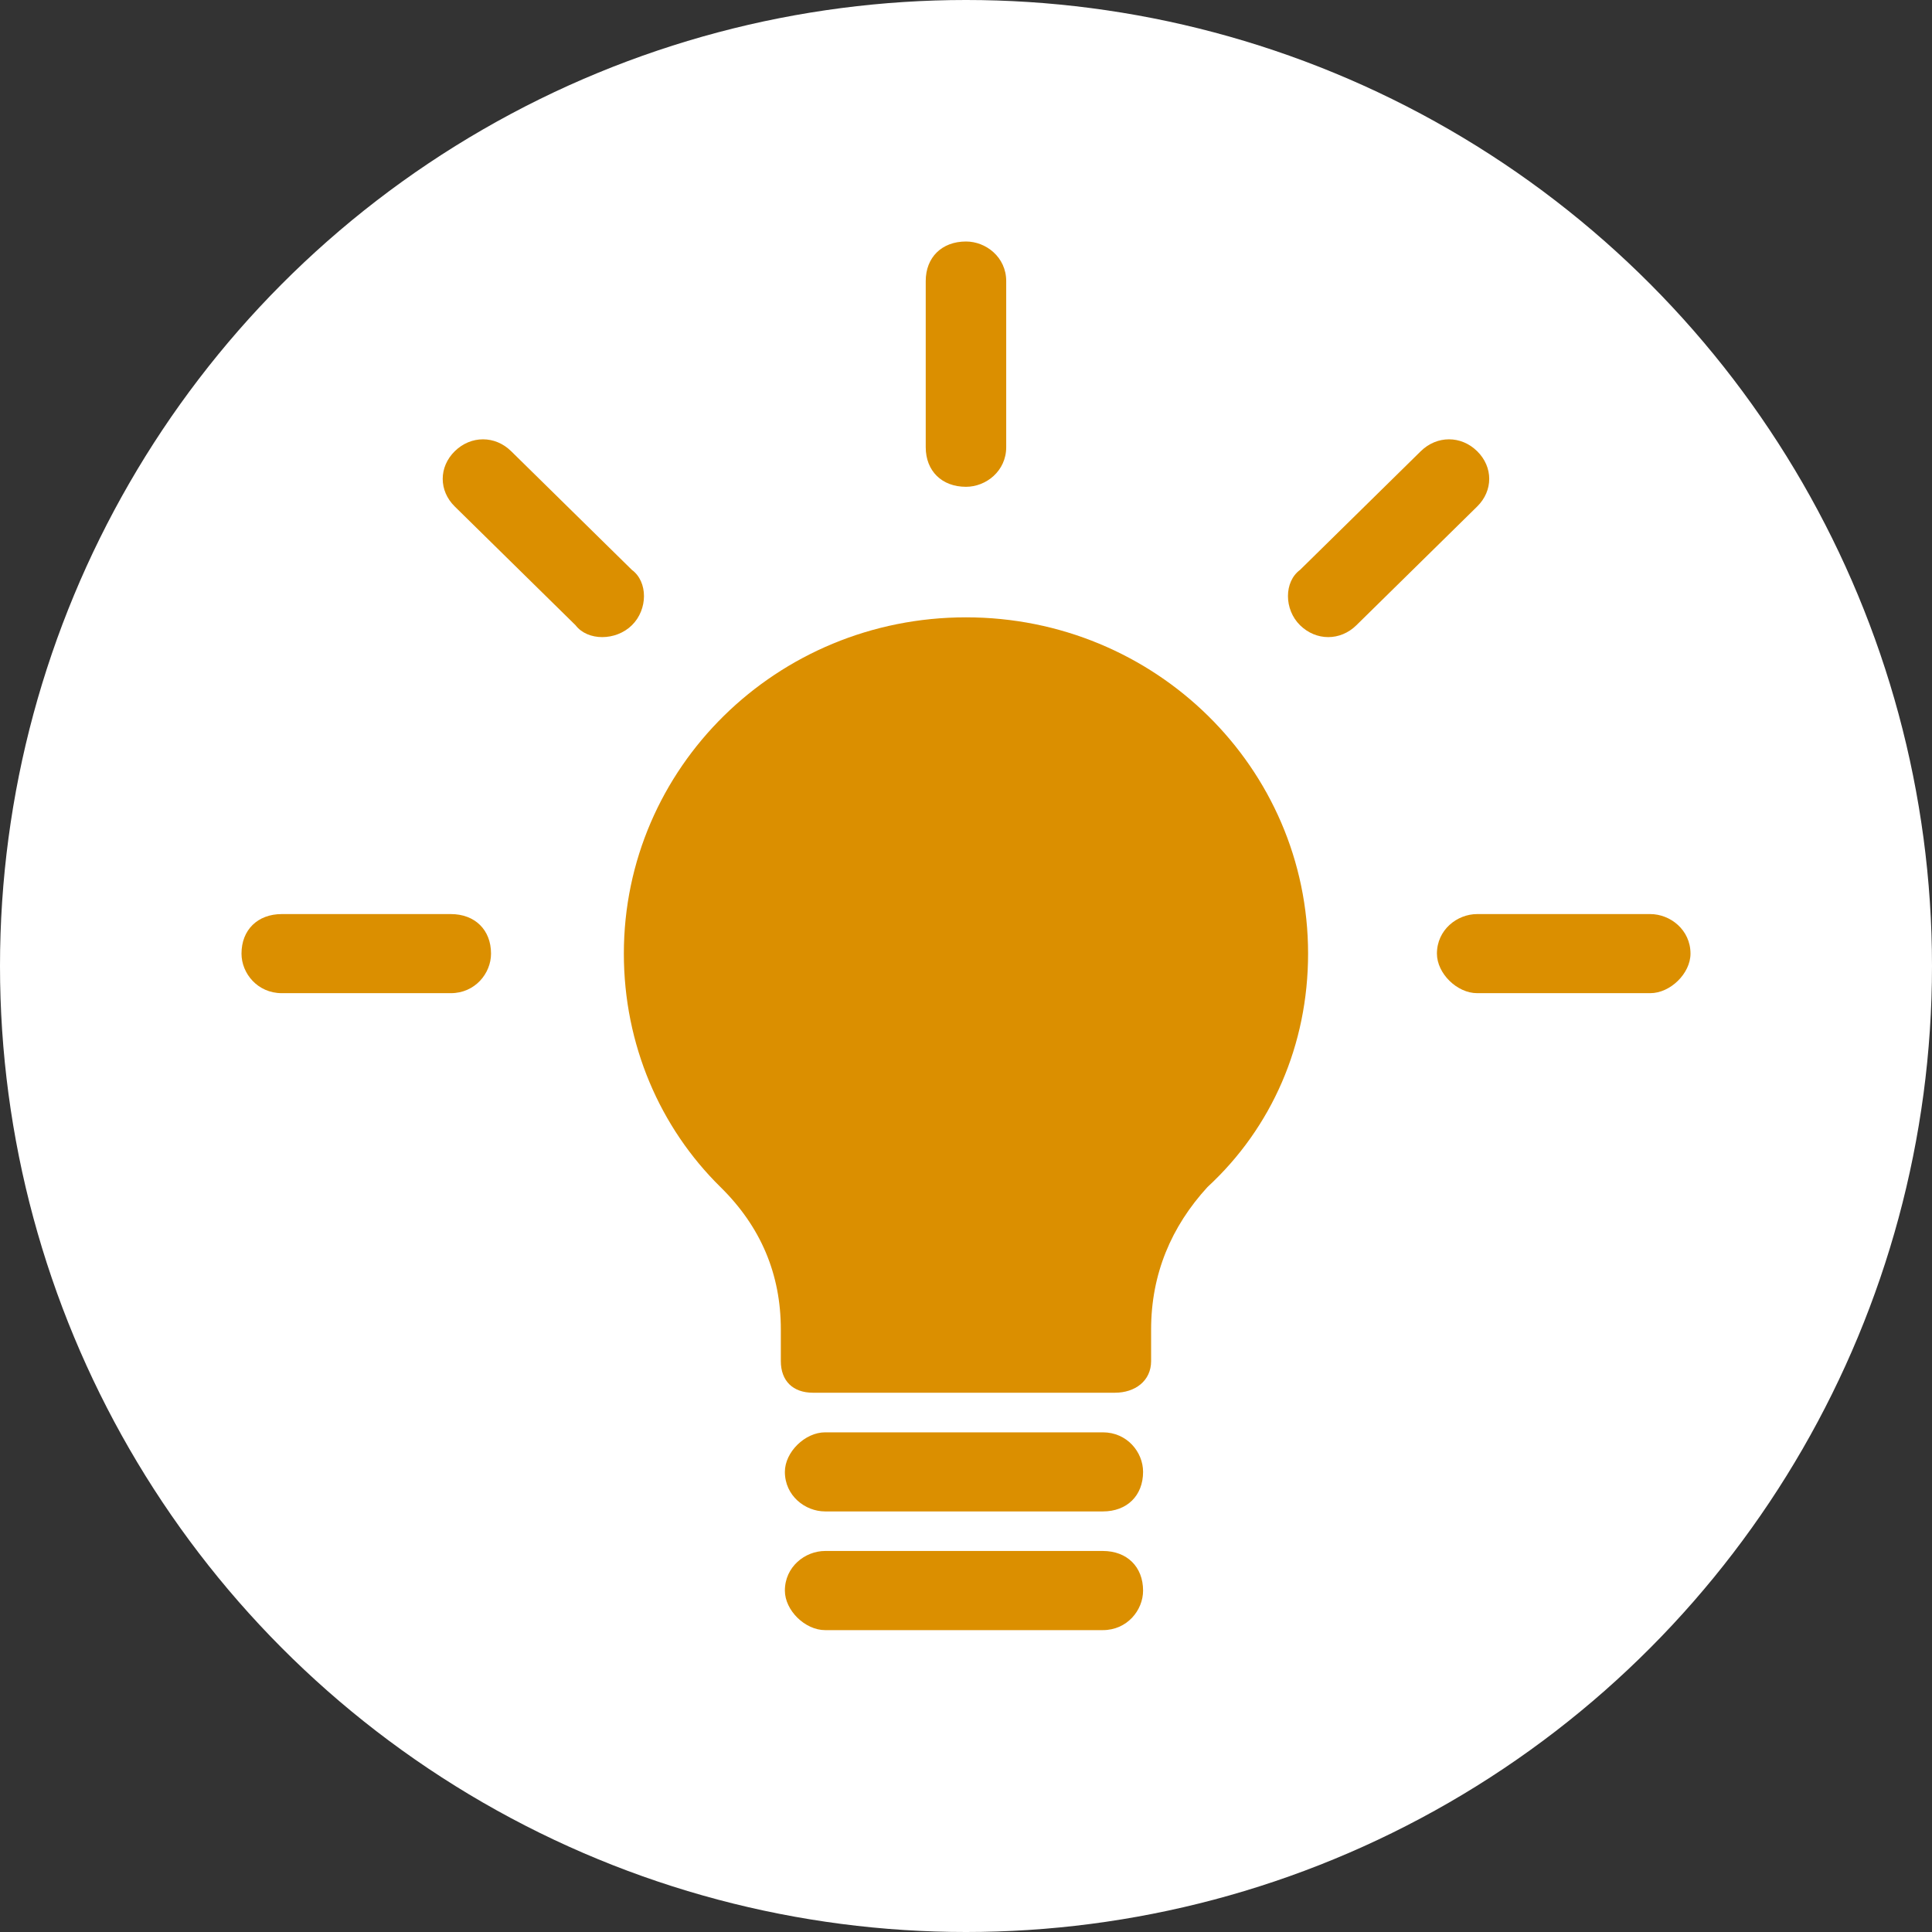 <svg width="32" height="32" viewBox="0 0 32 32" fill="none" xmlns="http://www.w3.org/2000/svg">
<rect x="0" y="0" width="32" height="32" fill="#333333" stroke="none"/>
<circle cx="16" cy="16" r="16" fill="white"/>
<g clip-path="url(#clip0)">
<path fill-rule="evenodd" clip-rule="evenodd" d="M16 10.225C19.133 10.225 21.666 12.715 21.666 15.795C21.666 17.302 21.066 18.678 20 19.661C19.4 20.316 19.066 21.103 19.066 22.02V22.544C19.066 22.872 18.8 23.068 18.466 23.068H13.466C13.133 23.068 12.933 22.872 12.933 22.544V22.02C12.933 21.103 12.6 20.316 11.933 19.661C10.933 18.678 10.333 17.302 10.333 15.795C10.333 12.715 12.866 10.225 16 10.225Z" fill="#DB8F00"/>
<path d="M15.333 4.655C15.333 4.262 15.6 4 16 4C16.333 4 16.666 4.262 16.666 4.655V7.407C16.666 7.801 16.333 8.063 16 8.063C15.6 8.063 15.333 7.801 15.333 7.407V4.655Z" fill="#DB8F00"/>
<path d="M23.533 7.473C23.8 7.211 24.2 7.211 24.466 7.473C24.733 7.735 24.733 8.128 24.466 8.39L22.466 10.356C22.2 10.618 21.8 10.618 21.533 10.356C21.266 10.094 21.266 9.635 21.533 9.439L23.533 7.473Z" fill="#DB8F00"/>
<path d="M27.333 15.14C27.666 15.14 28 15.402 28 15.795C28 16.123 27.666 16.45 27.333 16.45H24.466C24.133 16.45 23.8 16.123 23.8 15.795C23.8 15.402 24.133 15.14 24.466 15.14H27.333Z" fill="#DB8F00"/>
<path d="M7.533 8.39C7.266 8.128 7.266 7.735 7.533 7.473C7.8 7.211 8.2 7.211 8.466 7.473L10.466 9.439C10.733 9.635 10.733 10.094 10.466 10.356C10.2 10.618 9.733 10.618 9.533 10.356L7.533 8.39Z" fill="#DB8F00"/>
<path d="M4.667 16.45C4.267 16.45 4 16.123 4 15.795C4 15.402 4.267 15.14 4.667 15.14H7.467C7.867 15.14 8.133 15.402 8.133 15.795C8.133 16.123 7.867 16.45 7.467 16.45H4.667Z" fill="#DB8F00"/>
<path d="M13.667 25.034C13.333 25.034 13 24.772 13 24.379C13 24.051 13.333 23.724 13.667 23.724H18.267C18.667 23.724 18.933 24.051 18.933 24.379C18.933 24.772 18.667 25.034 18.267 25.034H13.667Z" fill="#DB8F00"/>
<path d="M13.667 27C13.333 27 13 26.672 13 26.345C13 25.952 13.333 25.689 13.667 25.689H18.267C18.667 25.689 18.933 25.952 18.933 26.345C18.933 26.672 18.667 27 18.267 27H13.667Z" fill="#DB8F00"/>
</g>
<defs>
<clipPath id="clip0">
<rect width="24" height="23" fill="white" transform="translate(4 4)"/>
</clipPath>
</defs>
</svg>

